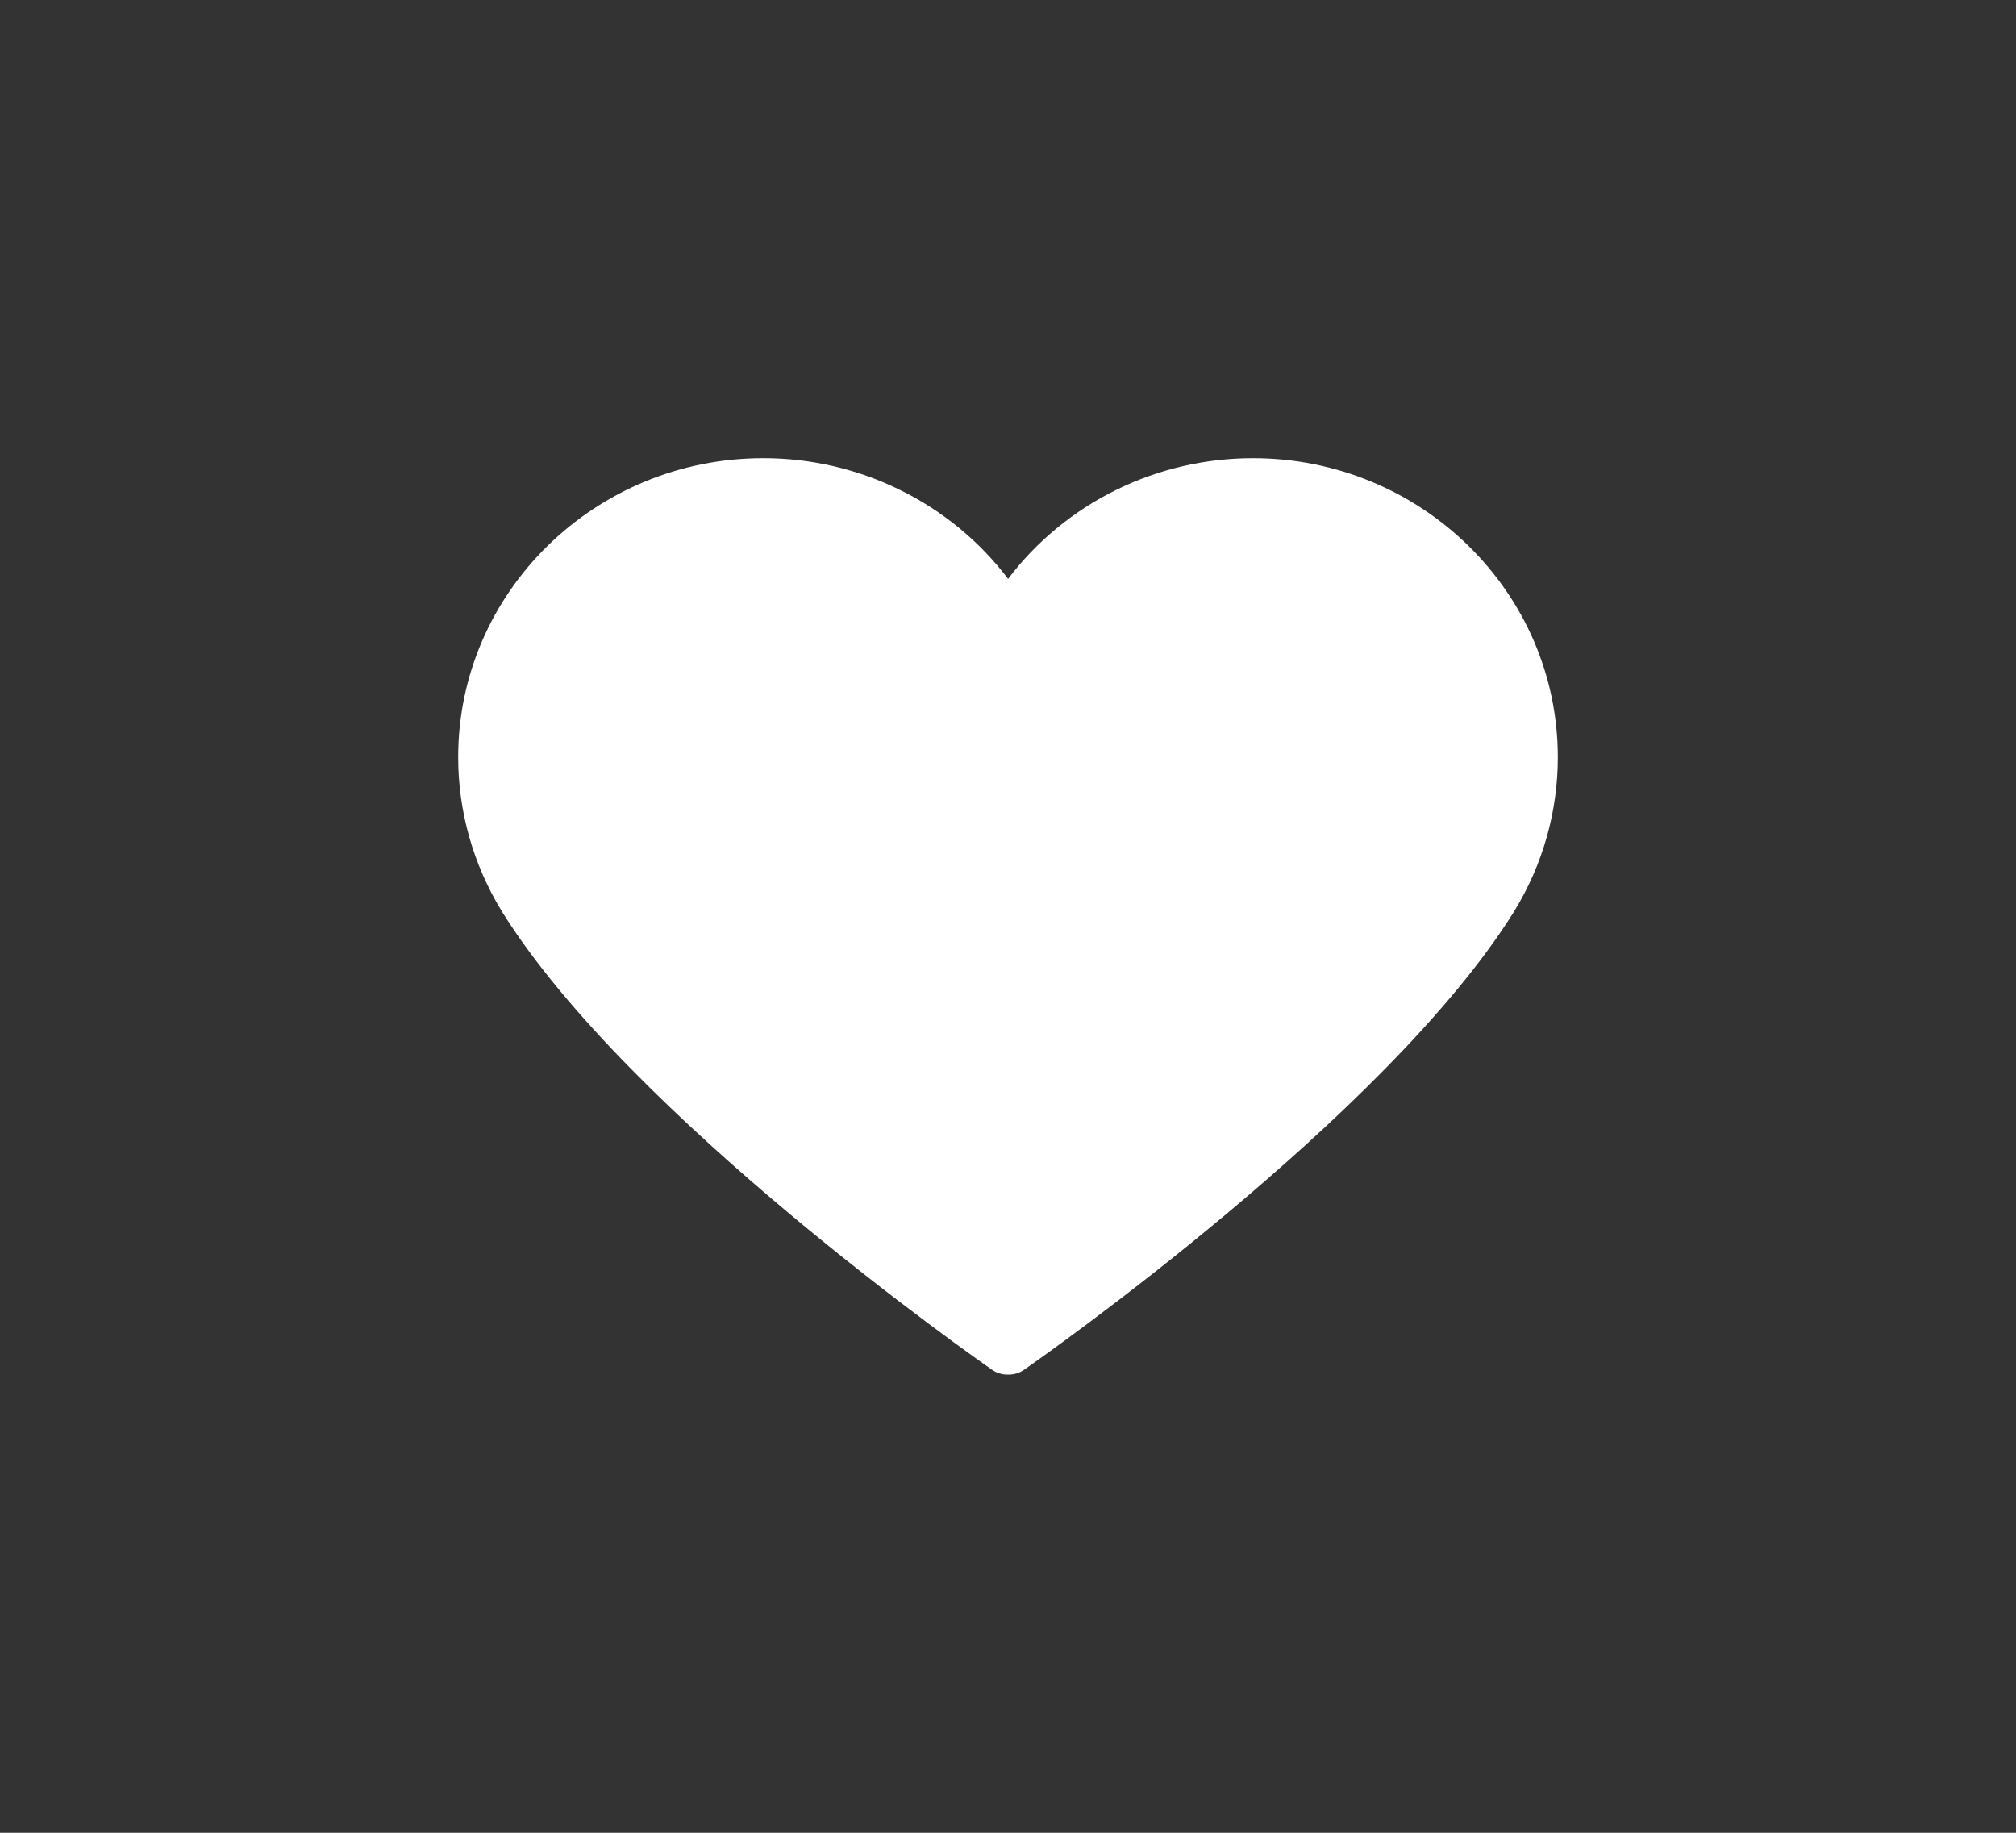 <svg id="icon__heart--white" width="44" height="40" viewBox="0 0 44 40" fill="none" xmlns="http://www.w3.org/2000/svg">
<rect x="0" y="0" width="44" height="40" fill="#333333" stroke="none"/>
<path d="M22.017 30H21.987C21.867 30 21.75 29.964 21.652 29.895C21.333 29.672 13.755 24.376 10.963 19.907L10.952 19.888C10.329 18.872 9.999 17.709 10 16.524C10 12.925 12.987 10 16.657 10C17.696 9.999 18.72 10.237 19.648 10.695C20.577 11.152 21.383 11.816 22.002 12.634C22.621 11.816 23.427 11.152 24.355 10.695C25.283 10.238 26.307 10 27.346 10C31.016 10 34 12.925 34 16.525C34.001 17.71 33.672 18.874 33.048 19.889C33.044 19.895 33.041 19.902 33.037 19.907C30.248 24.375 22.671 29.672 22.35 29.895C22.252 29.964 22.135 30 22.015 30H22.017Z" fill="white"/>
</svg>
